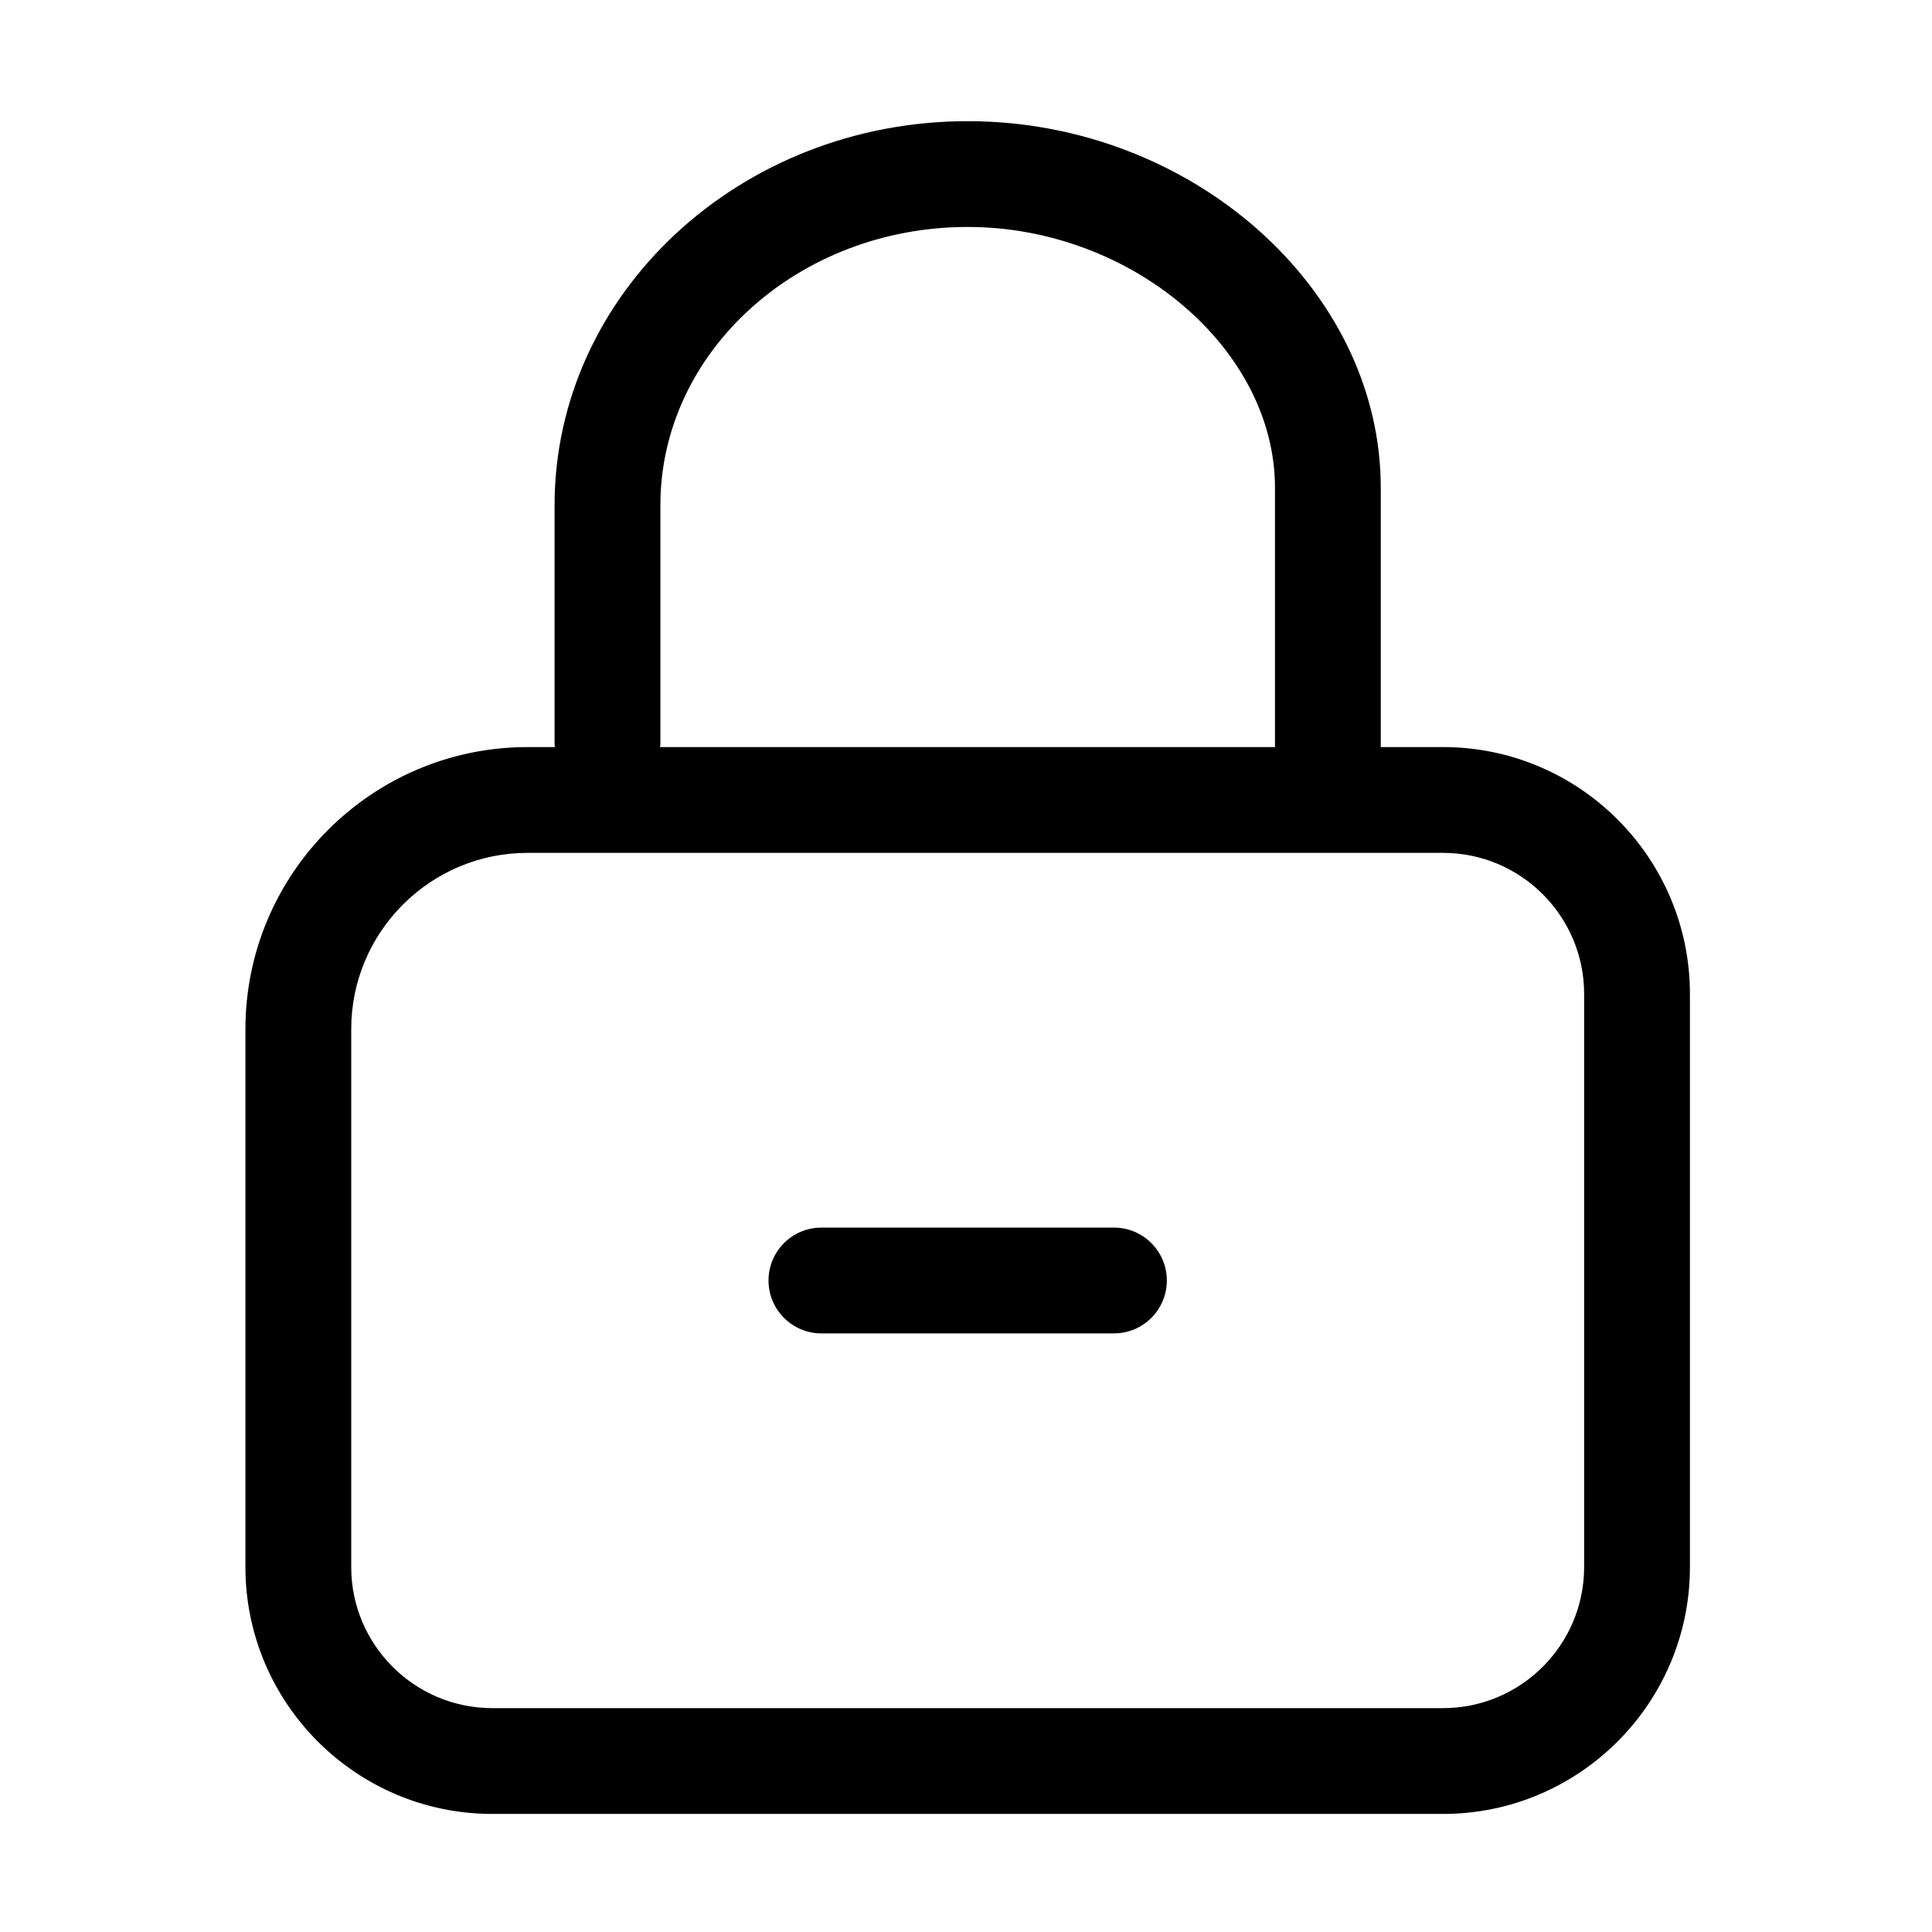 <svg t="1691549180266" class="icon" viewBox="0 0 1024 1024" version="1.1" xmlns="http://www.w3.org/2000/svg" p-id="2143" width="200" height="200"><path d="M764.857 395.968h-33.019V258.479c0-105.296-100.267-194.255-218.952-194.255-120.729 0-218.947 91.337-218.947 203.601v126.423c0 0.589 0.137 1.14 0.173 1.72H279.61c-82.448 0-149.527 67.079-149.527 149.527v285.086c0 72.144 58.692 130.836 130.836 130.836h503.937c72.144 0 130.836-58.692 130.836-130.836V526.804c0.001-72.144-58.69-130.836-130.835-130.836z m-414.845-1.721V267.824c0-81.348 73.066-147.528 162.874-147.528 86.769 0 162.879 64.569 162.879 138.183v137.489H349.839c0.036-0.58 0.173-1.131 0.173-1.721z m489.609 436.334c0 41.224-33.539 74.763-74.763 74.763H260.92c-41.224 0-74.763-33.539-74.763-74.763V545.495c0-51.532 41.922-93.454 93.454-93.454h485.246c41.224 0 74.763 33.54 74.763 74.763v303.777z" p-id="2144"></path><path d="M590.411 650.654H435.367c-15.483 0-28.036 12.553-28.036 28.036s12.553 28.036 28.036 28.036h155.044c15.483 0 28.036-12.553 28.036-28.036s-12.553-28.036-28.036-28.036z" p-id="2145"></path></svg>